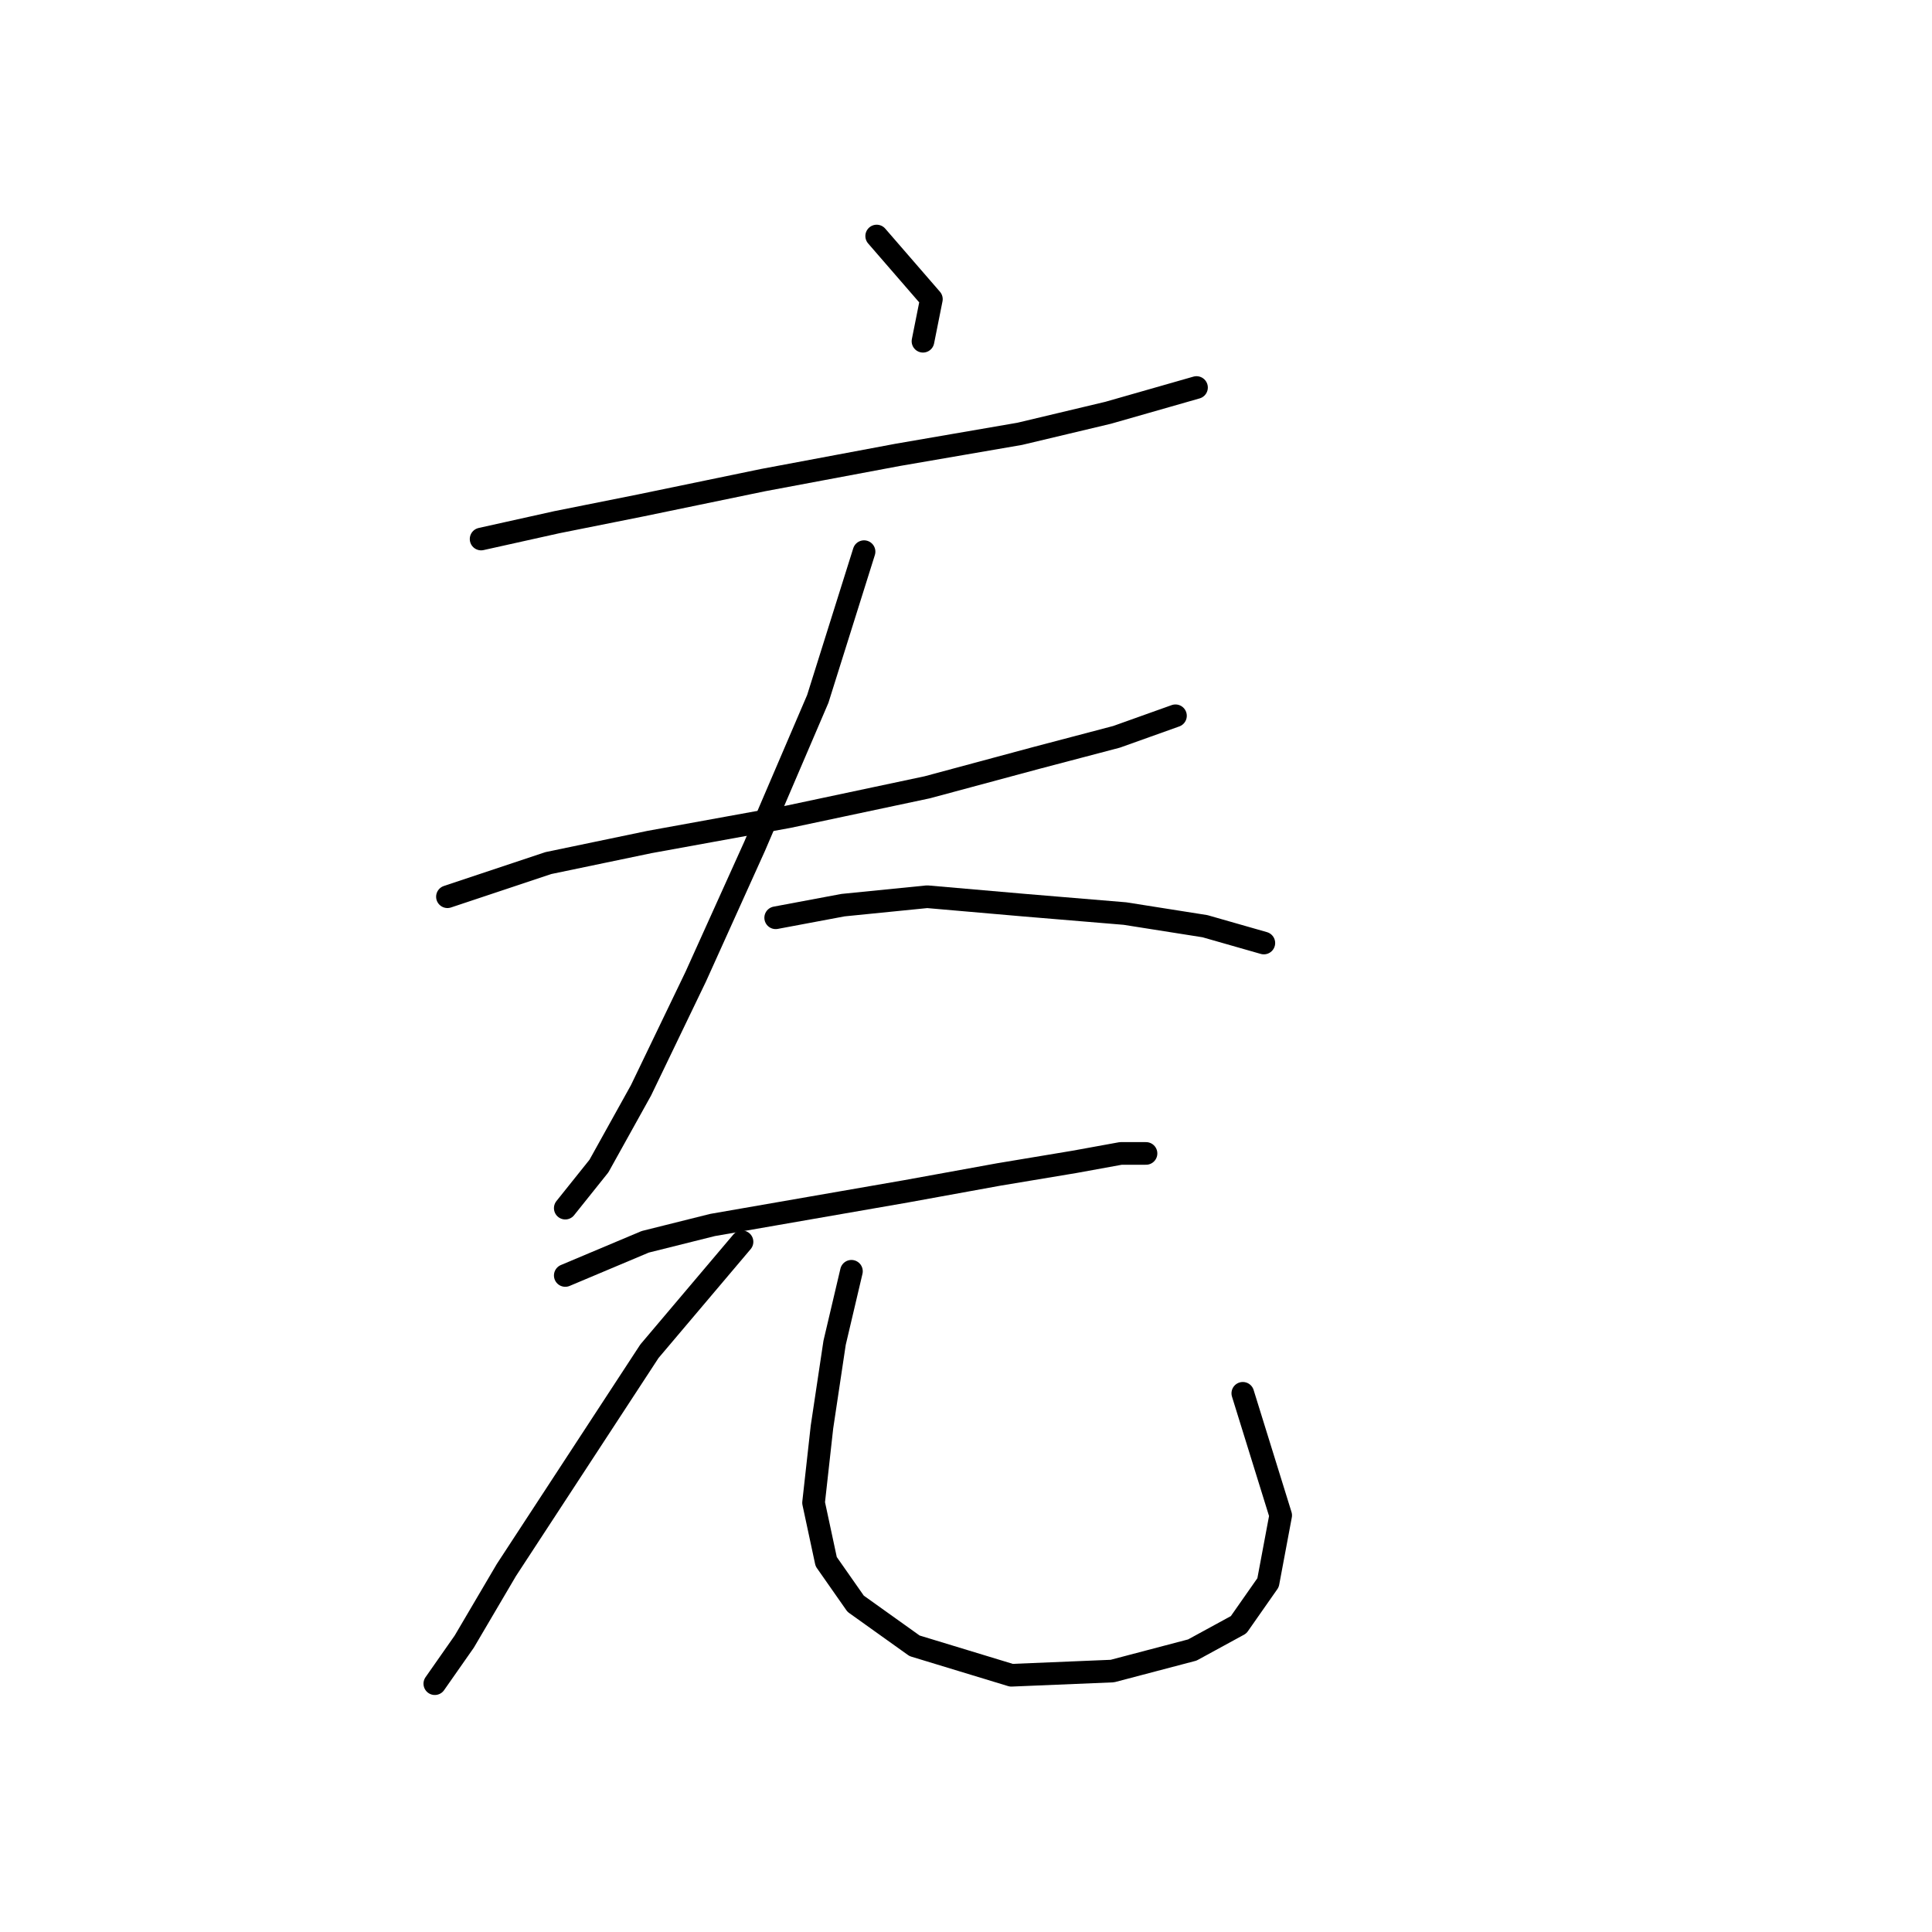 <?xml version="1.0" standalone="no"?>
    <svg width="256" height="256" xmlns="http://www.w3.org/2000/svg" version="1.1">
    <polyline stroke="black" stroke-width="3" stroke-linecap="round" fill="transparent" stroke-linejoin="round" points="116.165 31.275 123.414 39.639 122.299 45.216 122.299 45.216 " />
        <polyline stroke="black" stroke-width="3" stroke-linecap="round" fill="transparent" stroke-linejoin="round" points="63.749 71.424 73.786 69.193 84.939 66.963 101.11 63.617 118.953 60.271 135.124 57.483 146.834 54.695 154.641 52.465 158.544 51.349 158.544 51.349 " />
        <polyline stroke="black" stroke-width="3" stroke-linecap="round" fill="transparent" stroke-linejoin="round" points="59.288 118.821 72.671 114.36 86.054 111.572 104.455 108.227 122.857 104.323 137.355 100.42 147.95 97.632 155.756 94.844 155.756 94.844 " />
        <polyline stroke="black" stroke-width="3" stroke-linecap="round" fill="transparent" stroke-linejoin="round" points="114.492 73.097 108.359 92.613 99.994 112.13 92.188 129.416 84.939 144.472 79.362 154.509 74.901 160.085 74.901 160.085 " />
        <polyline stroke="black" stroke-width="3" stroke-linecap="round" fill="transparent" stroke-linejoin="round" points="102.782 121.61 111.704 119.937 122.857 118.821 135.682 119.937 149.065 121.052 159.66 122.725 167.466 124.955 167.466 124.955 " />
        <polyline stroke="black" stroke-width="3" stroke-linecap="round" fill="transparent" stroke-linejoin="round" points="74.901 169.007 85.496 164.546 94.418 162.316 107.243 160.085 120.069 157.855 132.336 155.624 142.373 153.952 148.507 152.836 151.853 152.836 151.853 152.836 " />
        <polyline stroke="black" stroke-width="3" stroke-linecap="round" fill="transparent" stroke-linejoin="round" points="98.321 164.546 86.054 179.044 76.574 193.543 67.095 208.041 61.518 217.52 57.615 223.096 57.615 223.096 " />
        <polyline stroke="black" stroke-width="3" stroke-linecap="round" fill="transparent" stroke-linejoin="round" points="112.82 168.45 110.589 177.929 108.916 189.082 107.801 199.119 109.474 206.925 113.377 212.502 121.184 218.078 134.009 221.981 147.392 221.424 157.987 218.635 164.121 215.29 168.024 209.714 169.697 200.792 164.678 184.621 164.678 184.621 " />
        </svg>